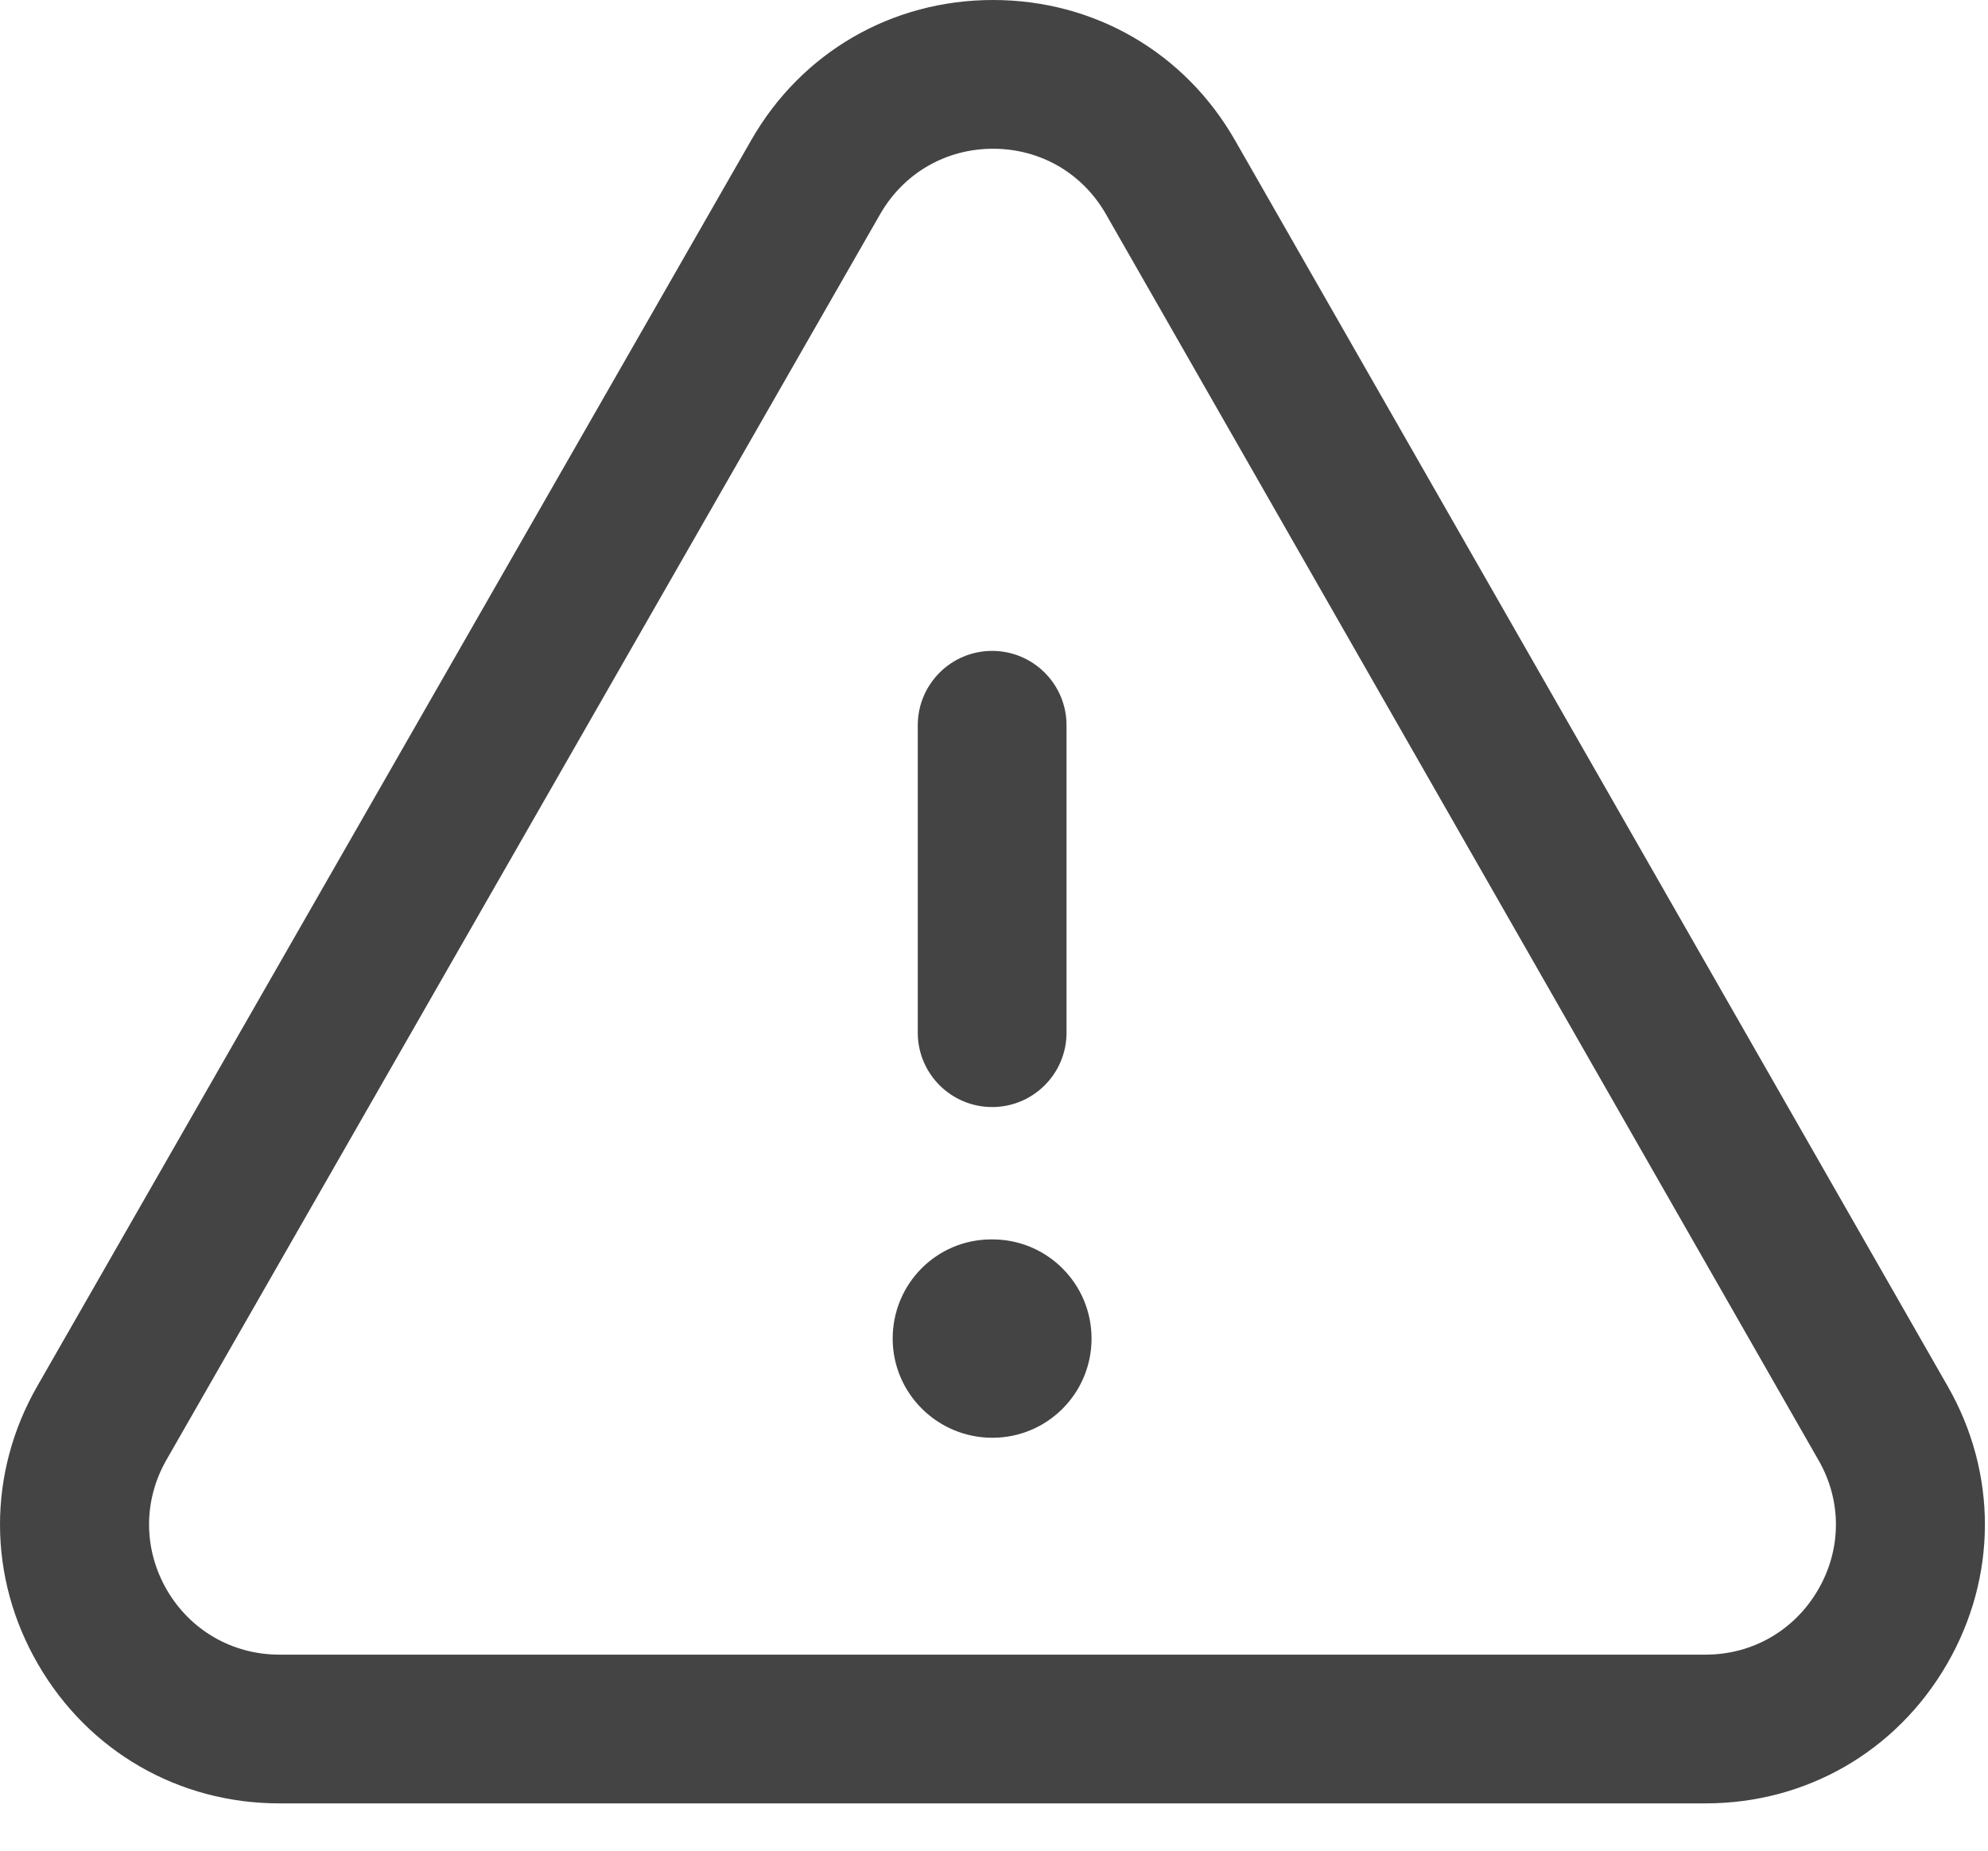 <svg width="29" height="27" viewBox="0 0 29 27" fill="none" xmlns="http://www.w3.org/2000/svg">
<path fill-rule="evenodd" clip-rule="evenodd" d="M14.487 0C15.963 0 17.284 0.765 18.016 2.047L28.412 20.224C29.14 21.495 29.136 23.013 28.399 24.282C27.663 25.552 26.348 26.31 24.882 26.31H4.074C2.607 26.31 1.292 25.552 0.556 24.282C-0.181 23.013 -0.185 21.495 0.543 20.224L10.959 2.044C11.691 0.764 13.009 0 14.486 0H14.487ZM14.486 2.17C13.797 2.17 13.184 2.526 12.84 3.123L2.426 21.302C2.088 21.895 2.091 22.602 2.433 23.194C2.776 23.785 3.39 24.14 4.074 24.14H24.882C25.565 24.14 26.178 23.785 26.521 23.194C26.866 22.602 26.869 21.895 26.527 21.302L16.132 3.123C15.79 2.526 15.176 2.17 14.486 2.17ZM14.476 18.082C15.276 18.082 15.923 18.729 15.923 19.529C15.923 20.329 15.276 20.976 14.476 20.976C13.676 20.976 13.022 20.329 13.022 19.529C13.022 18.729 13.663 18.082 14.462 18.082H14.476ZM14.473 9.496C15.072 9.496 15.558 9.982 15.558 10.581V15.066C15.558 15.665 15.072 16.151 14.473 16.151C13.874 16.151 13.388 15.665 13.388 15.066V10.581C13.388 9.982 13.874 9.496 14.473 9.496Z" fill="#444444"/>
</svg>
